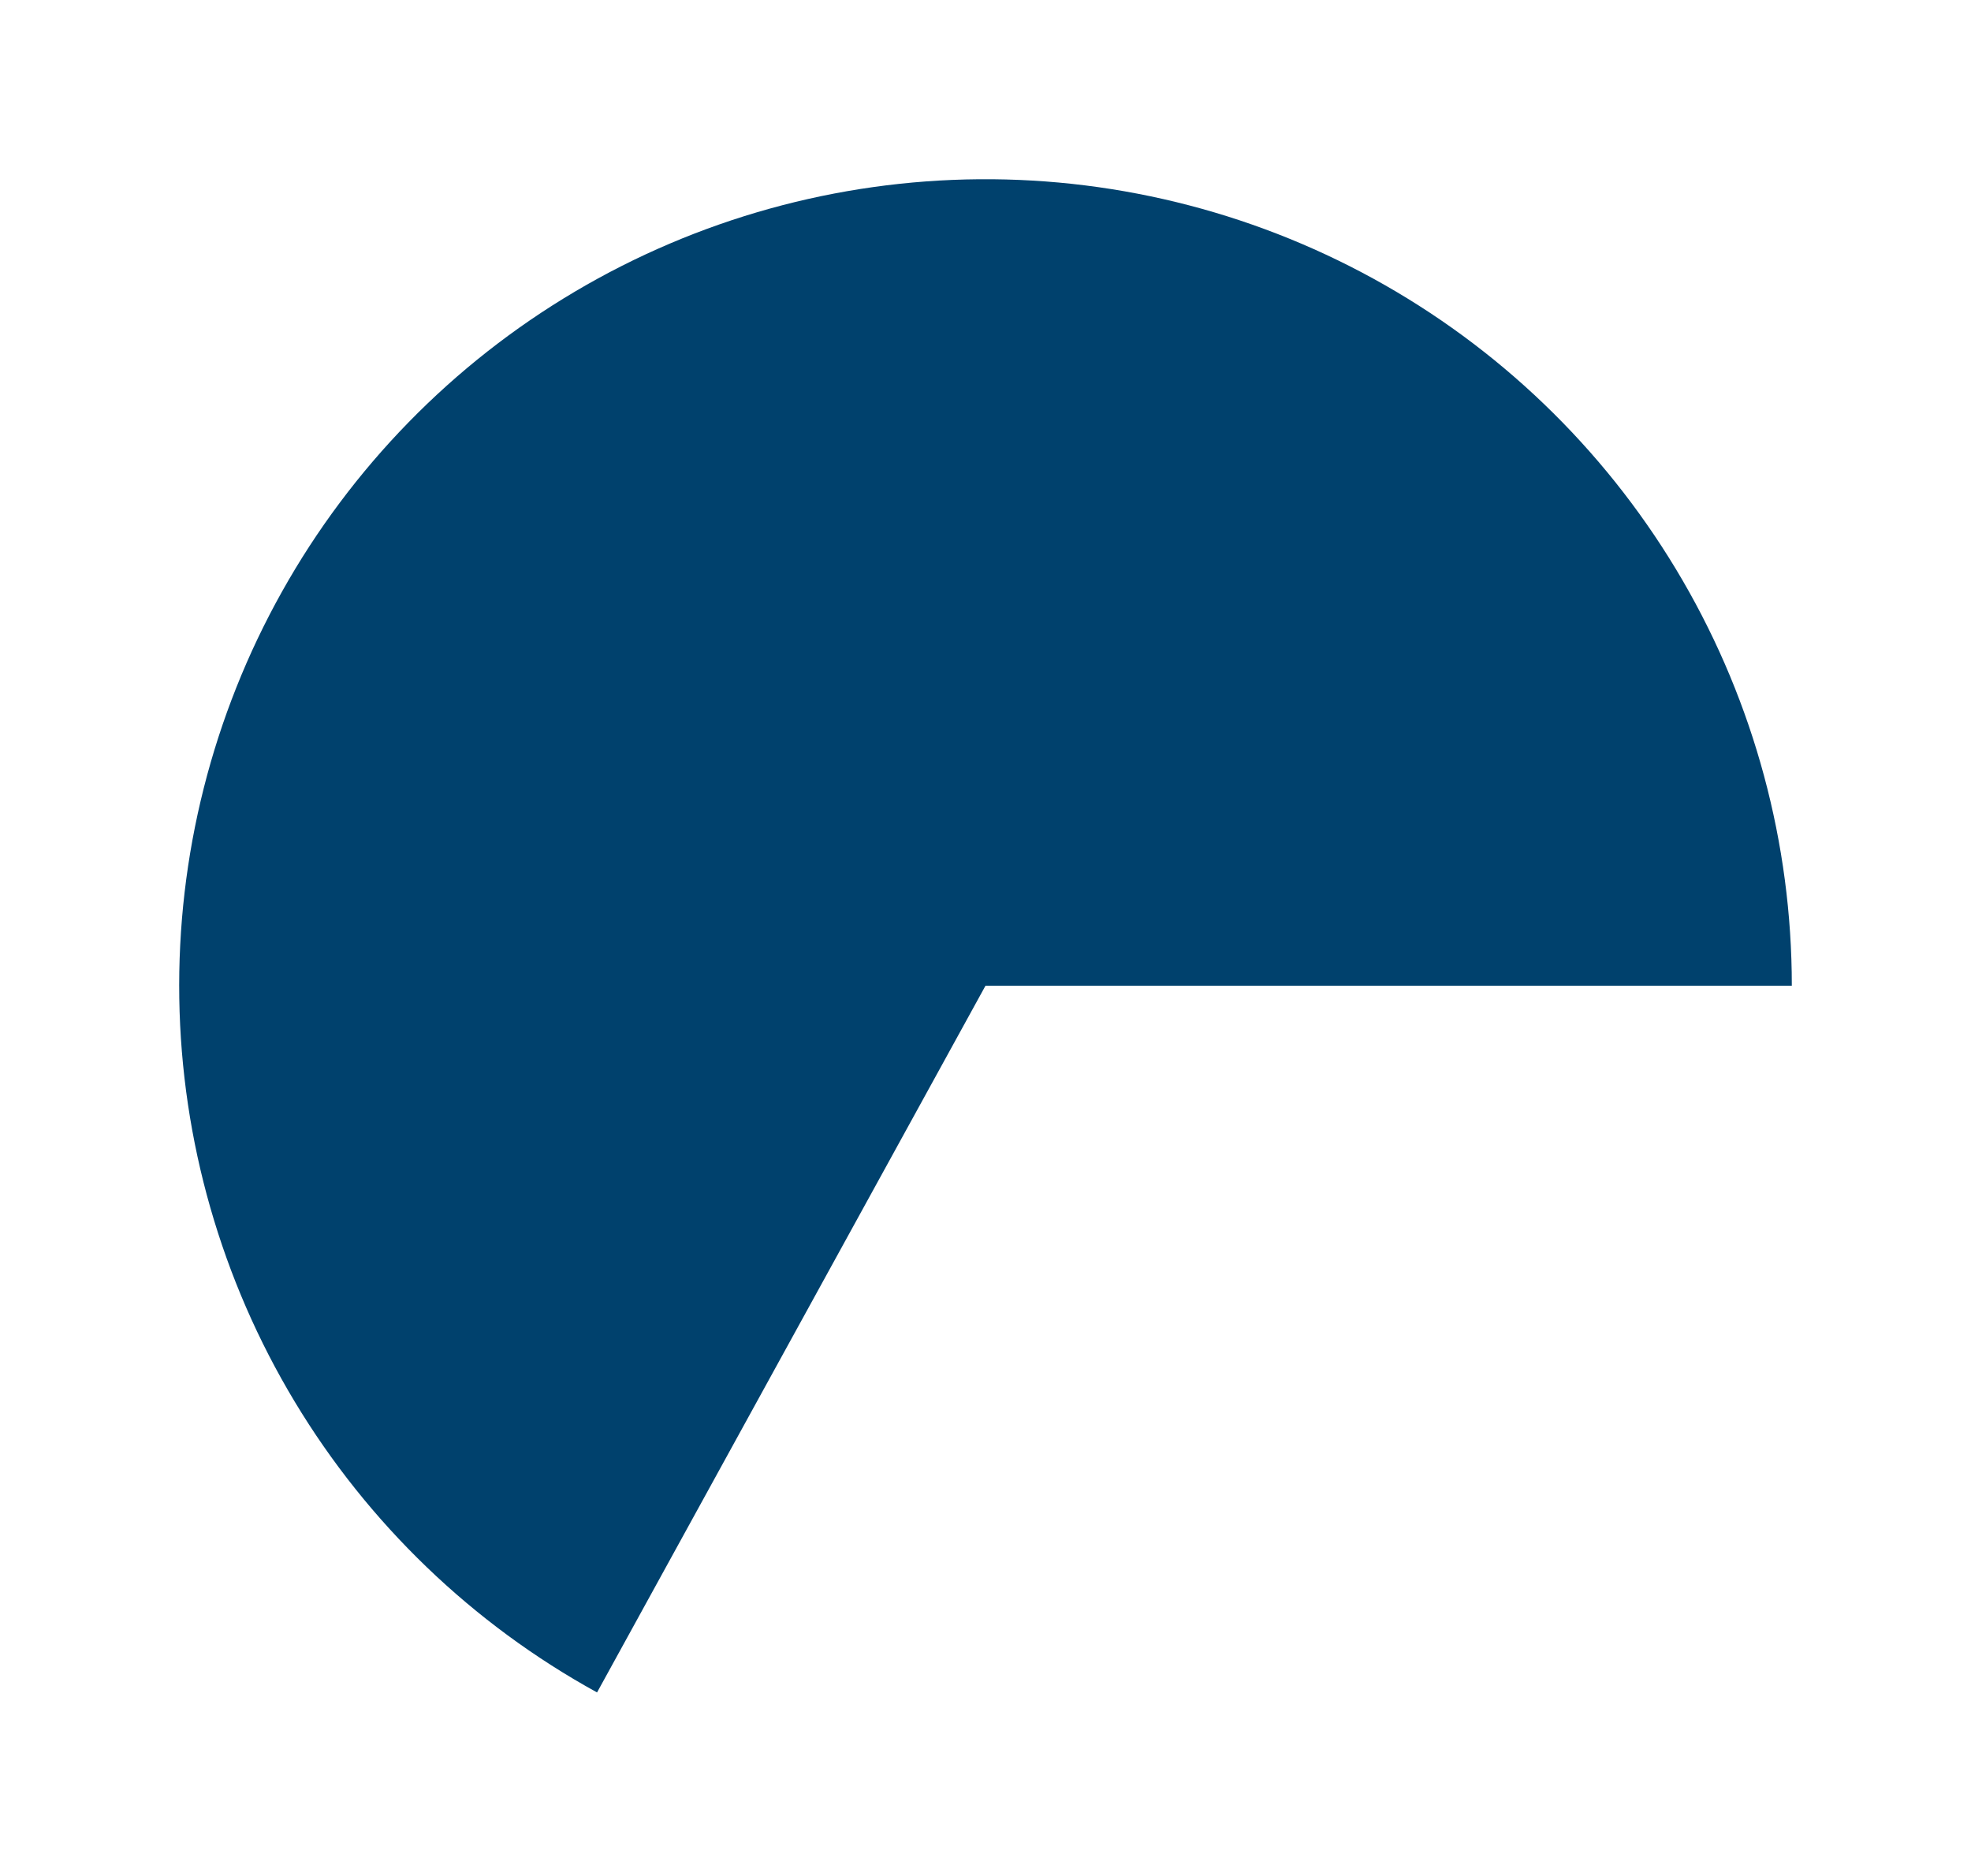 <svg width="330" height="314" viewBox="0 0 330 314" fill="none" xmlns="http://www.w3.org/2000/svg">
<g filter="url(#filter0_d)">
<path d="M298 159C298 135.183 291.699 111.789 279.736 91.194C267.774 70.599 250.575 53.535 229.887 41.735C209.198 29.934 185.756 23.817 161.94 24.004C138.123 24.191 114.78 30.676 94.279 42.8C73.779 54.924 56.851 72.256 45.213 93.036C33.575 113.817 27.643 137.306 28.017 161.12C28.391 184.935 35.059 208.226 47.343 228.631C59.628 249.036 77.092 265.827 97.963 277.301L163 159H298Z" fill="#00416D"/>
</g>
<defs>
<filter id="filter0_d" x="0" y="0" width="330" height="313.301" filterUnits="userSpaceOnUse" color-interpolation-filters="sRGB">
<feFlood flood-opacity="0" result="BackgroundImageFix"/>
<feColorMatrix in="SourceAlpha" type="matrix" values="0 0 0 0 0 0 0 0 0 0 0 0 0 0 0 0 0 0 127 0"/>
<feOffset dx="2" dy="6"/>
<feGaussianBlur stdDeviation="15"/>
<feColorMatrix type="matrix" values="0 0 0 0 0.111 0 0 0 0 0.022 0 0 0 0 0.142 0 0 0 0.2 0"/>
<feBlend mode="normal" in2="BackgroundImageFix" result="effect1_dropShadow"/>
<feBlend mode="normal" in="SourceGraphic" in2="effect1_dropShadow" result="shape"/>
</filter>
</defs>
</svg>
